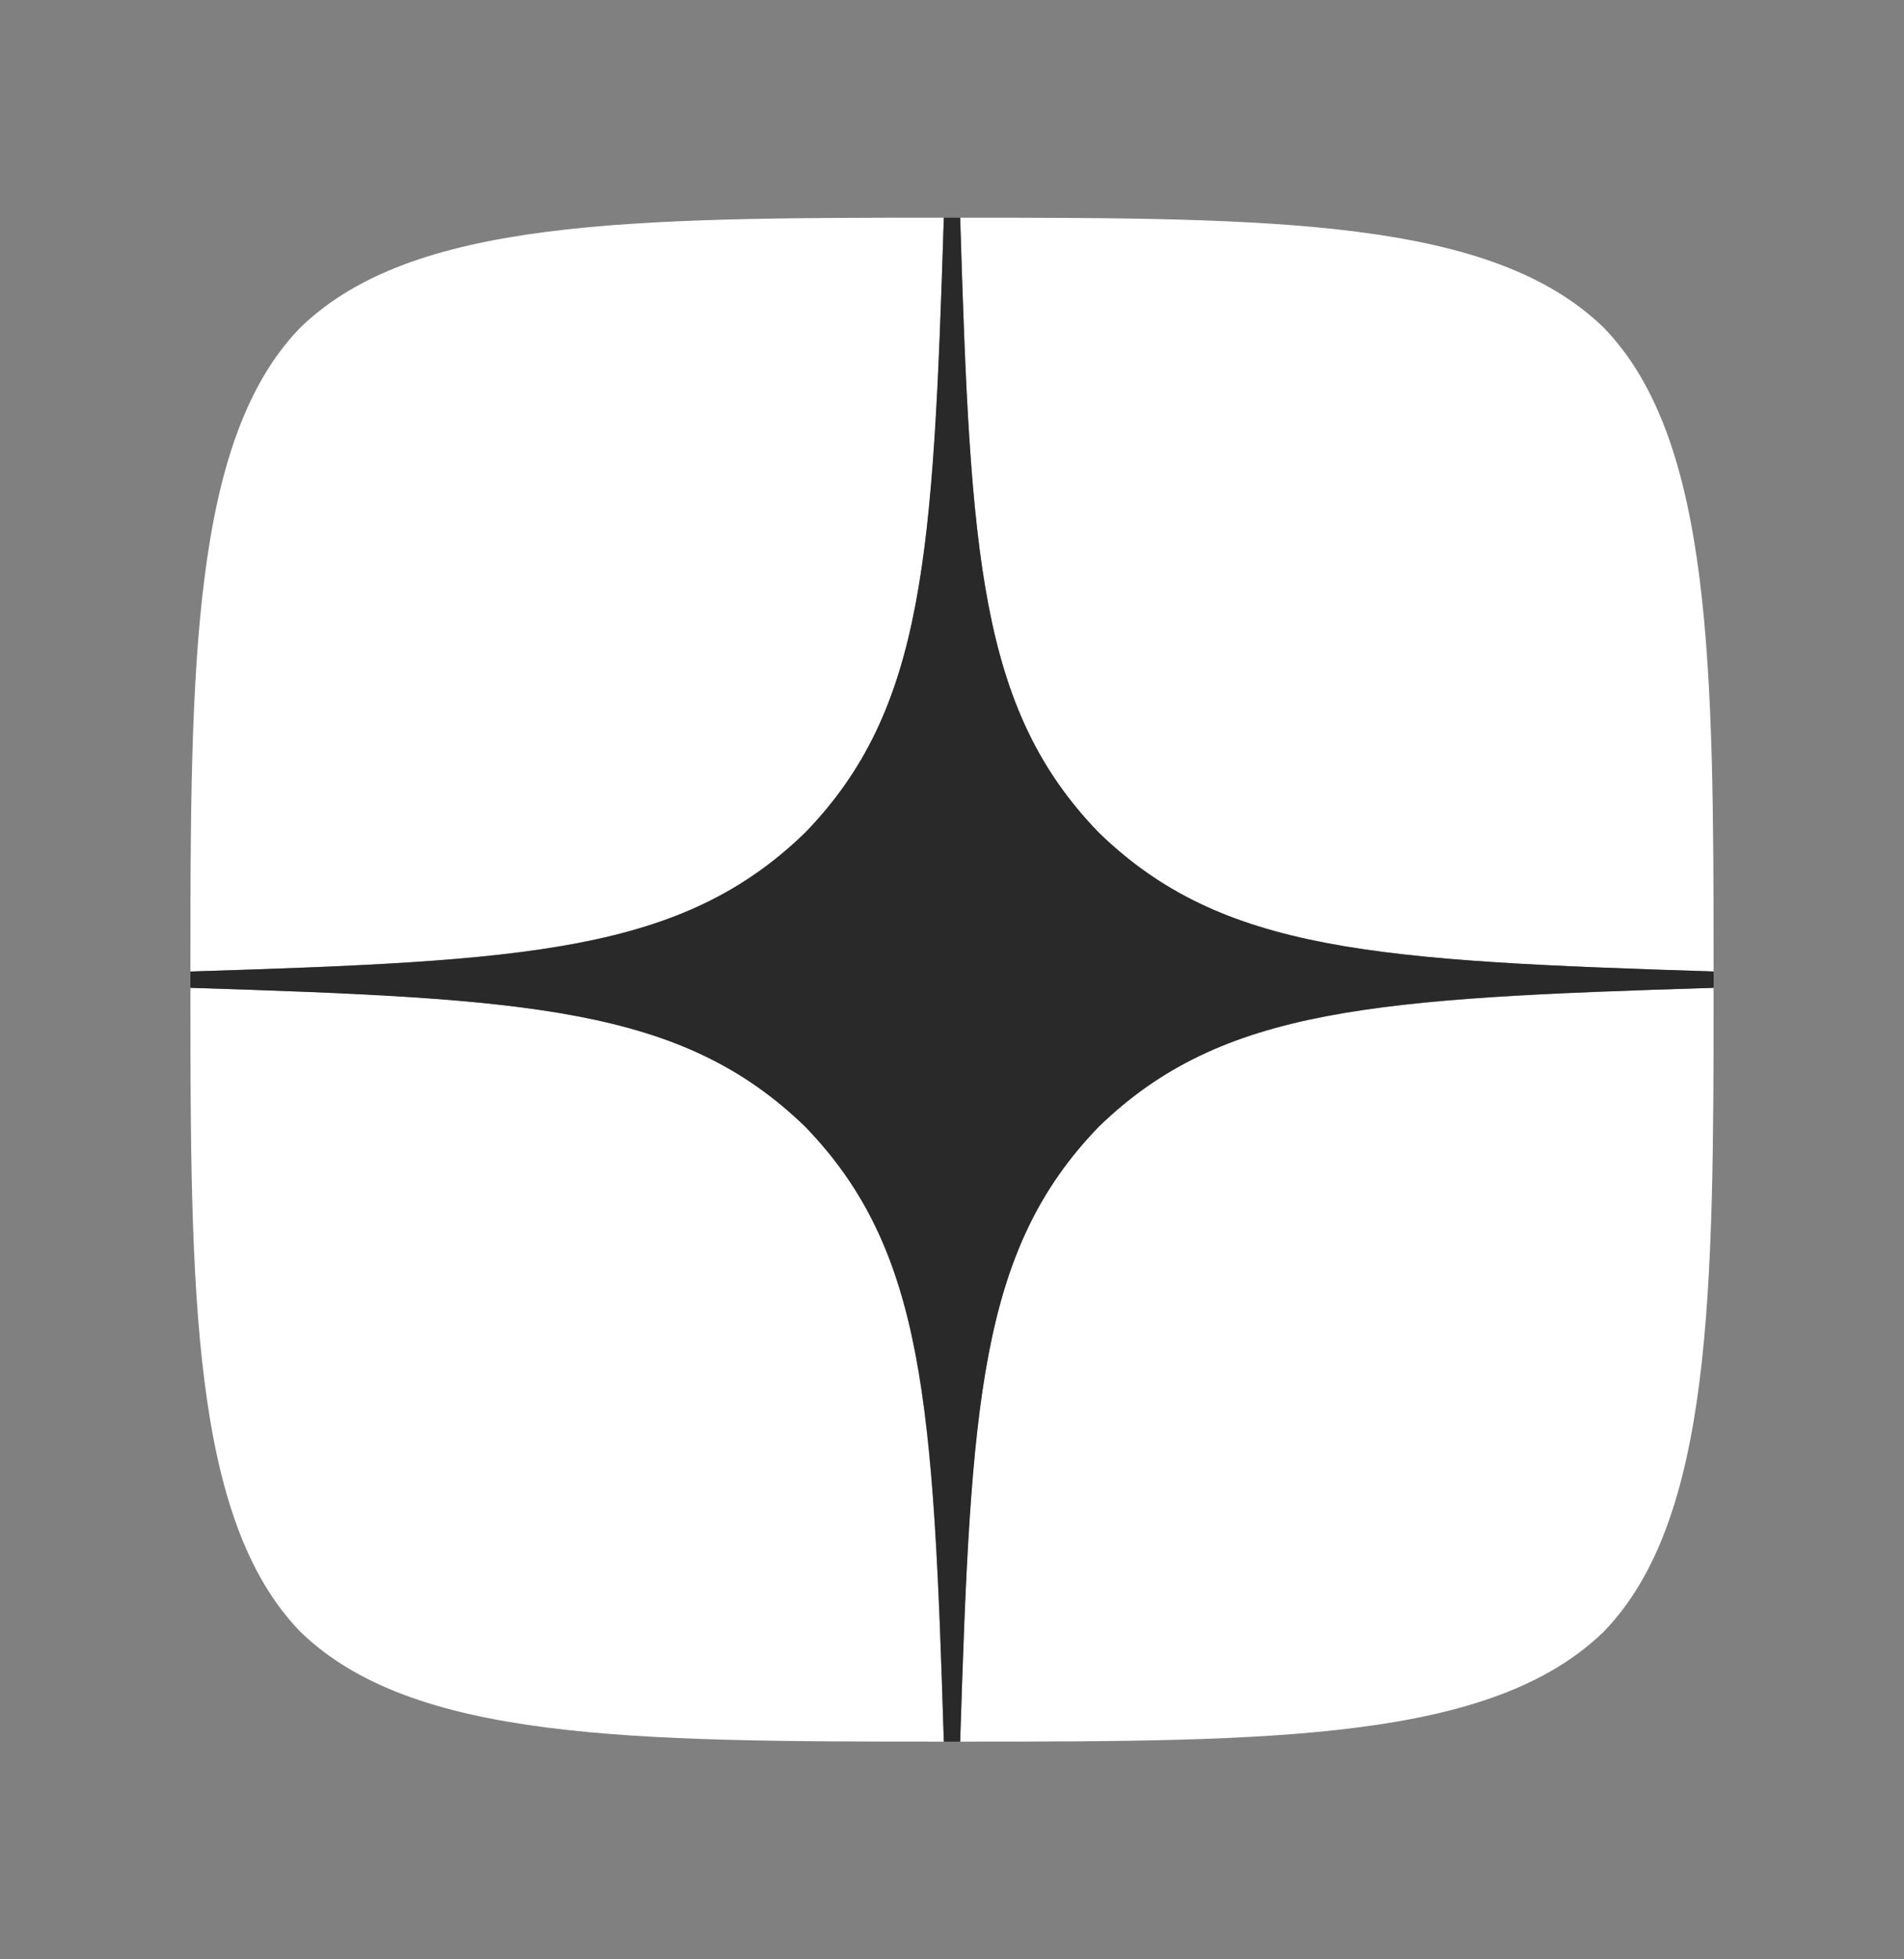 <svg width="35" height="36" viewBox="0 0 35 36" fill="none" xmlns="http://www.w3.org/2000/svg">
<rect x="0" y="0" width="35" height="36" fill="#808080" stroke="none"/>
<path d="M20.2 20.7C18 22.97 17.84 25.8 17.65 32C23.43 32 27.42 31.98 29.48 29.98C31.48 27.92 31.5 23.74 31.5 18.15C25.3 18.35 22.47 18.5 20.2 20.7ZM3.5 18.15C3.5 23.74 3.52 27.92 5.52 29.98C7.58 31.98 11.57 32 17.35 32C17.15 25.8 17 22.97 14.8 20.7C12.53 18.5 9.7 18.34 3.5 18.15ZM17.35 4C11.58 4 7.58 4.02 5.52 6.02C3.52 8.08 3.5 12.26 3.5 17.85C9.7 17.65 12.53 17.5 14.8 15.3C17 13.03 17.16 10.2 17.35 4ZM20.2 15.3C18 13.03 17.84 10.2 17.65 4C23.43 4 27.42 4.02 29.48 6.02C31.48 8.08 31.5 12.26 31.5 17.85C25.3 17.65 22.47 17.5 20.2 15.3Z" fill="white"/>
<path d="M31.5 18.15V17.85C25.3 17.65 22.47 17.5 20.2 15.3C18 13.03 17.84 10.2 17.65 4H17.35C17.15 10.2 17 13.03 14.8 15.3C12.53 17.5 9.7 17.66 3.5 17.85V18.15C9.7 18.35 12.53 18.5 14.8 20.7C17 22.97 17.16 25.8 17.35 32H17.65C17.85 25.8 18 22.97 20.2 20.7C22.47 18.5 25.3 18.34 31.5 18.15Z" fill="#292929"/>
</svg>
